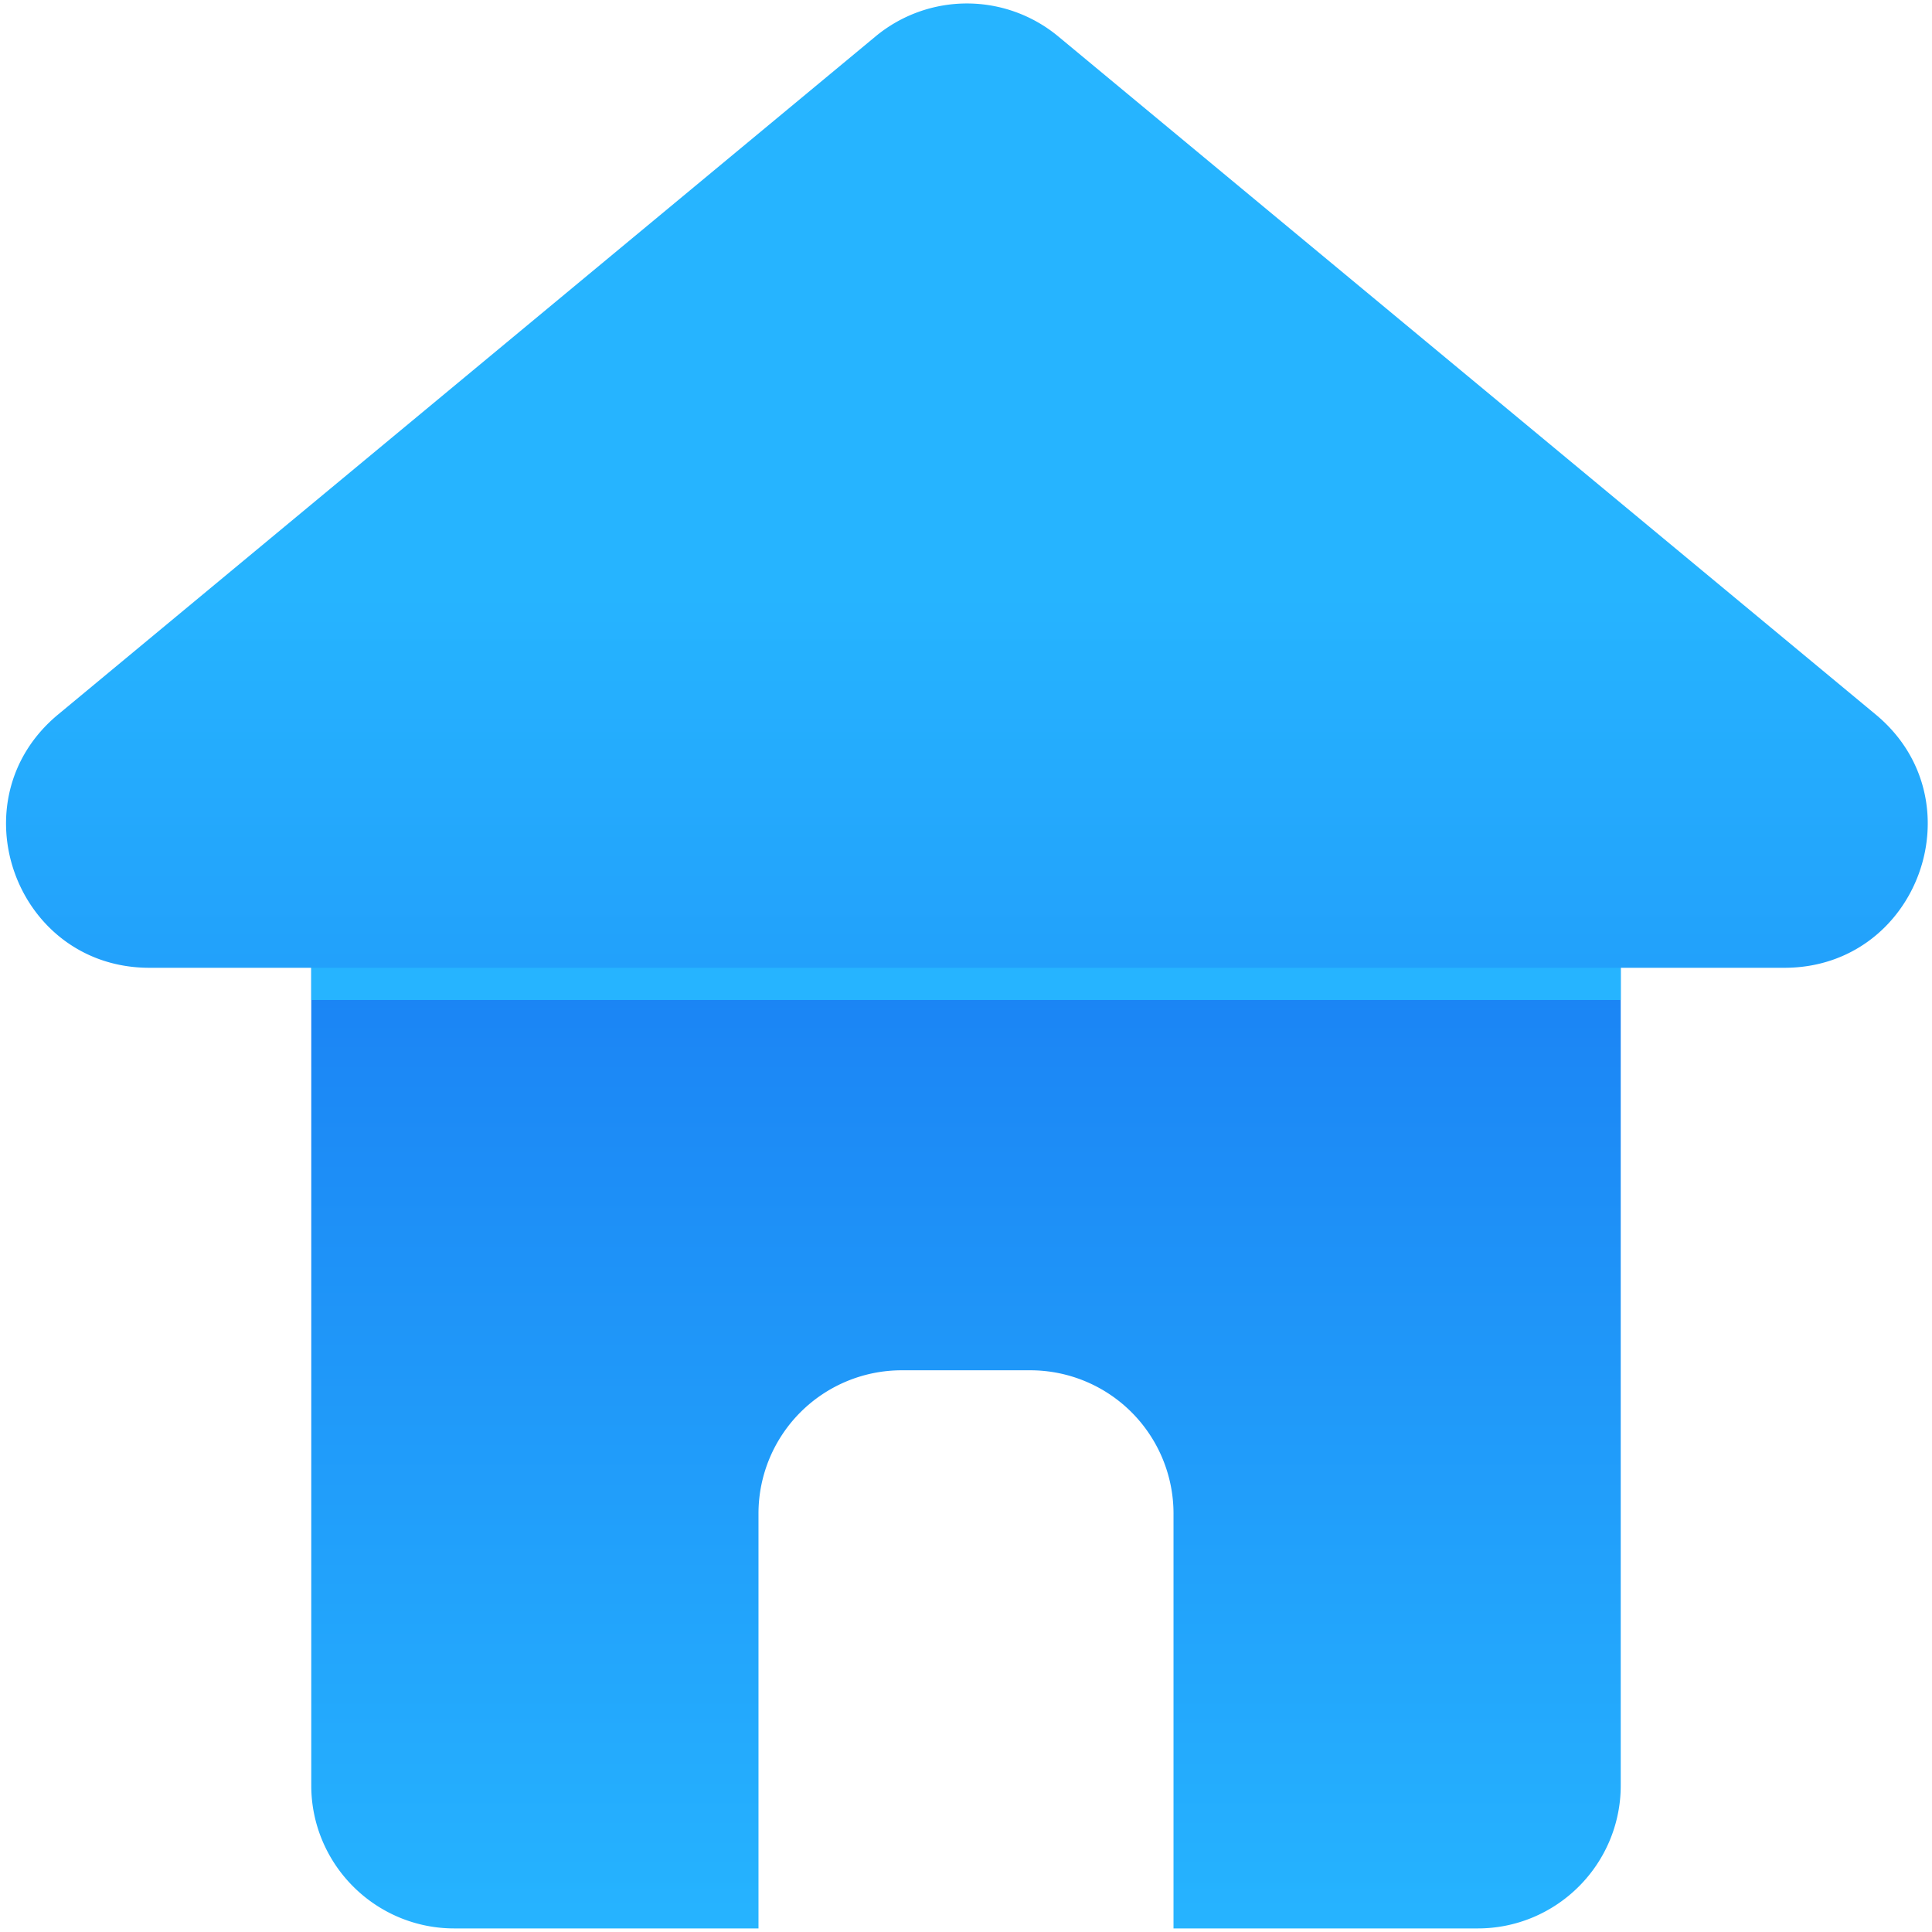 <svg id="home" xmlns="http://www.w3.org/2000/svg" xmlns:xlink="http://www.w3.org/1999/xlink" width="1080" height="1080" viewBox="0 0 1080 1080">
  <defs>
    <linearGradient id="linear-gradient" x1="0.5" y1="-0.225" x2="0.5" y2="1" gradientUnits="objectBoundingBox">
      <stop offset="0" stop-color="#1878f2"/>
      <stop offset="1" stop-color="#26b4ff"/>
    </linearGradient>
    <filter id="Rectangle_1172" x="123" y="437" width="834" height="173" filterUnits="userSpaceOnUse">
      <feOffset dy="18" input="SourceAlpha"/>
      <feGaussianBlur stdDeviation="17" result="blur"/>
      <feFlood flood-opacity="0.149"/>
      <feComposite operator="in" in2="blur"/>
      <feComposite in="SourceGraphic"/>
    </filter>
    <linearGradient id="linear-gradient-2" x1="0.5" y1="0.612" x2="0.5" y2="1" gradientUnits="objectBoundingBox">
      <stop offset="0" stop-color="#26b4ff"/>
      <stop offset="1" stop-color="#22a1fb"/>
    </linearGradient>
  </defs>
  <g id="Home-2" data-name="Home">
    <path id="Subtraction_1" data-name="Subtraction 1" d="M-2336,540h-170a79.5,79.5,0,0,1-31.139-6.287,80.011,80.011,0,0,1-13.589-7.376,80.617,80.617,0,0,1-11.84-9.769,80.568,80.568,0,0,1-9.769-11.84,80,80,0,0,1-7.376-13.589A79.5,79.5,0,0,1-2586,460V0h732V460a79.5,79.5,0,0,1-6.287,31.14,80,80,0,0,1-7.376,13.589,80.577,80.577,0,0,1-9.769,11.84,80.582,80.582,0,0,1-11.84,9.769,80,80,0,0,1-13.589,7.376A79.5,79.5,0,0,1-1934,540h-170V308a80.091,80.091,0,0,0-80-80h-72a80.09,80.09,0,0,0-80,80V540Z" transform="translate(2760 538)" fill="url(#linear-gradient)"/>
    <g transform="matrix(1, 0, 0, 1, 0, 0)" filter="url(#Rectangle_1172)">
      <rect id="Rectangle_1172-2" data-name="Rectangle 1172" width="732" height="71" transform="translate(174 470)" fill="#26b4ff"/>
    </g>
    <path id="Union_1" data-name="Union 1" d="M-2363.463,563c-74.913,0-108.734-93.745-51.076-141.574l456.963-379.058a80,80,0,0,1,102.152,0l456.963,379.058C-1340.8,469.256-1374.623,563-1449.536,563Z" transform="translate(2447 -22)" fill="url(#linear-gradient-2)"/>
  </g>
  <rect id="Rectangle_177" data-name="Rectangle 177" width="1080" height="1080" fill="none"/>
</svg>
